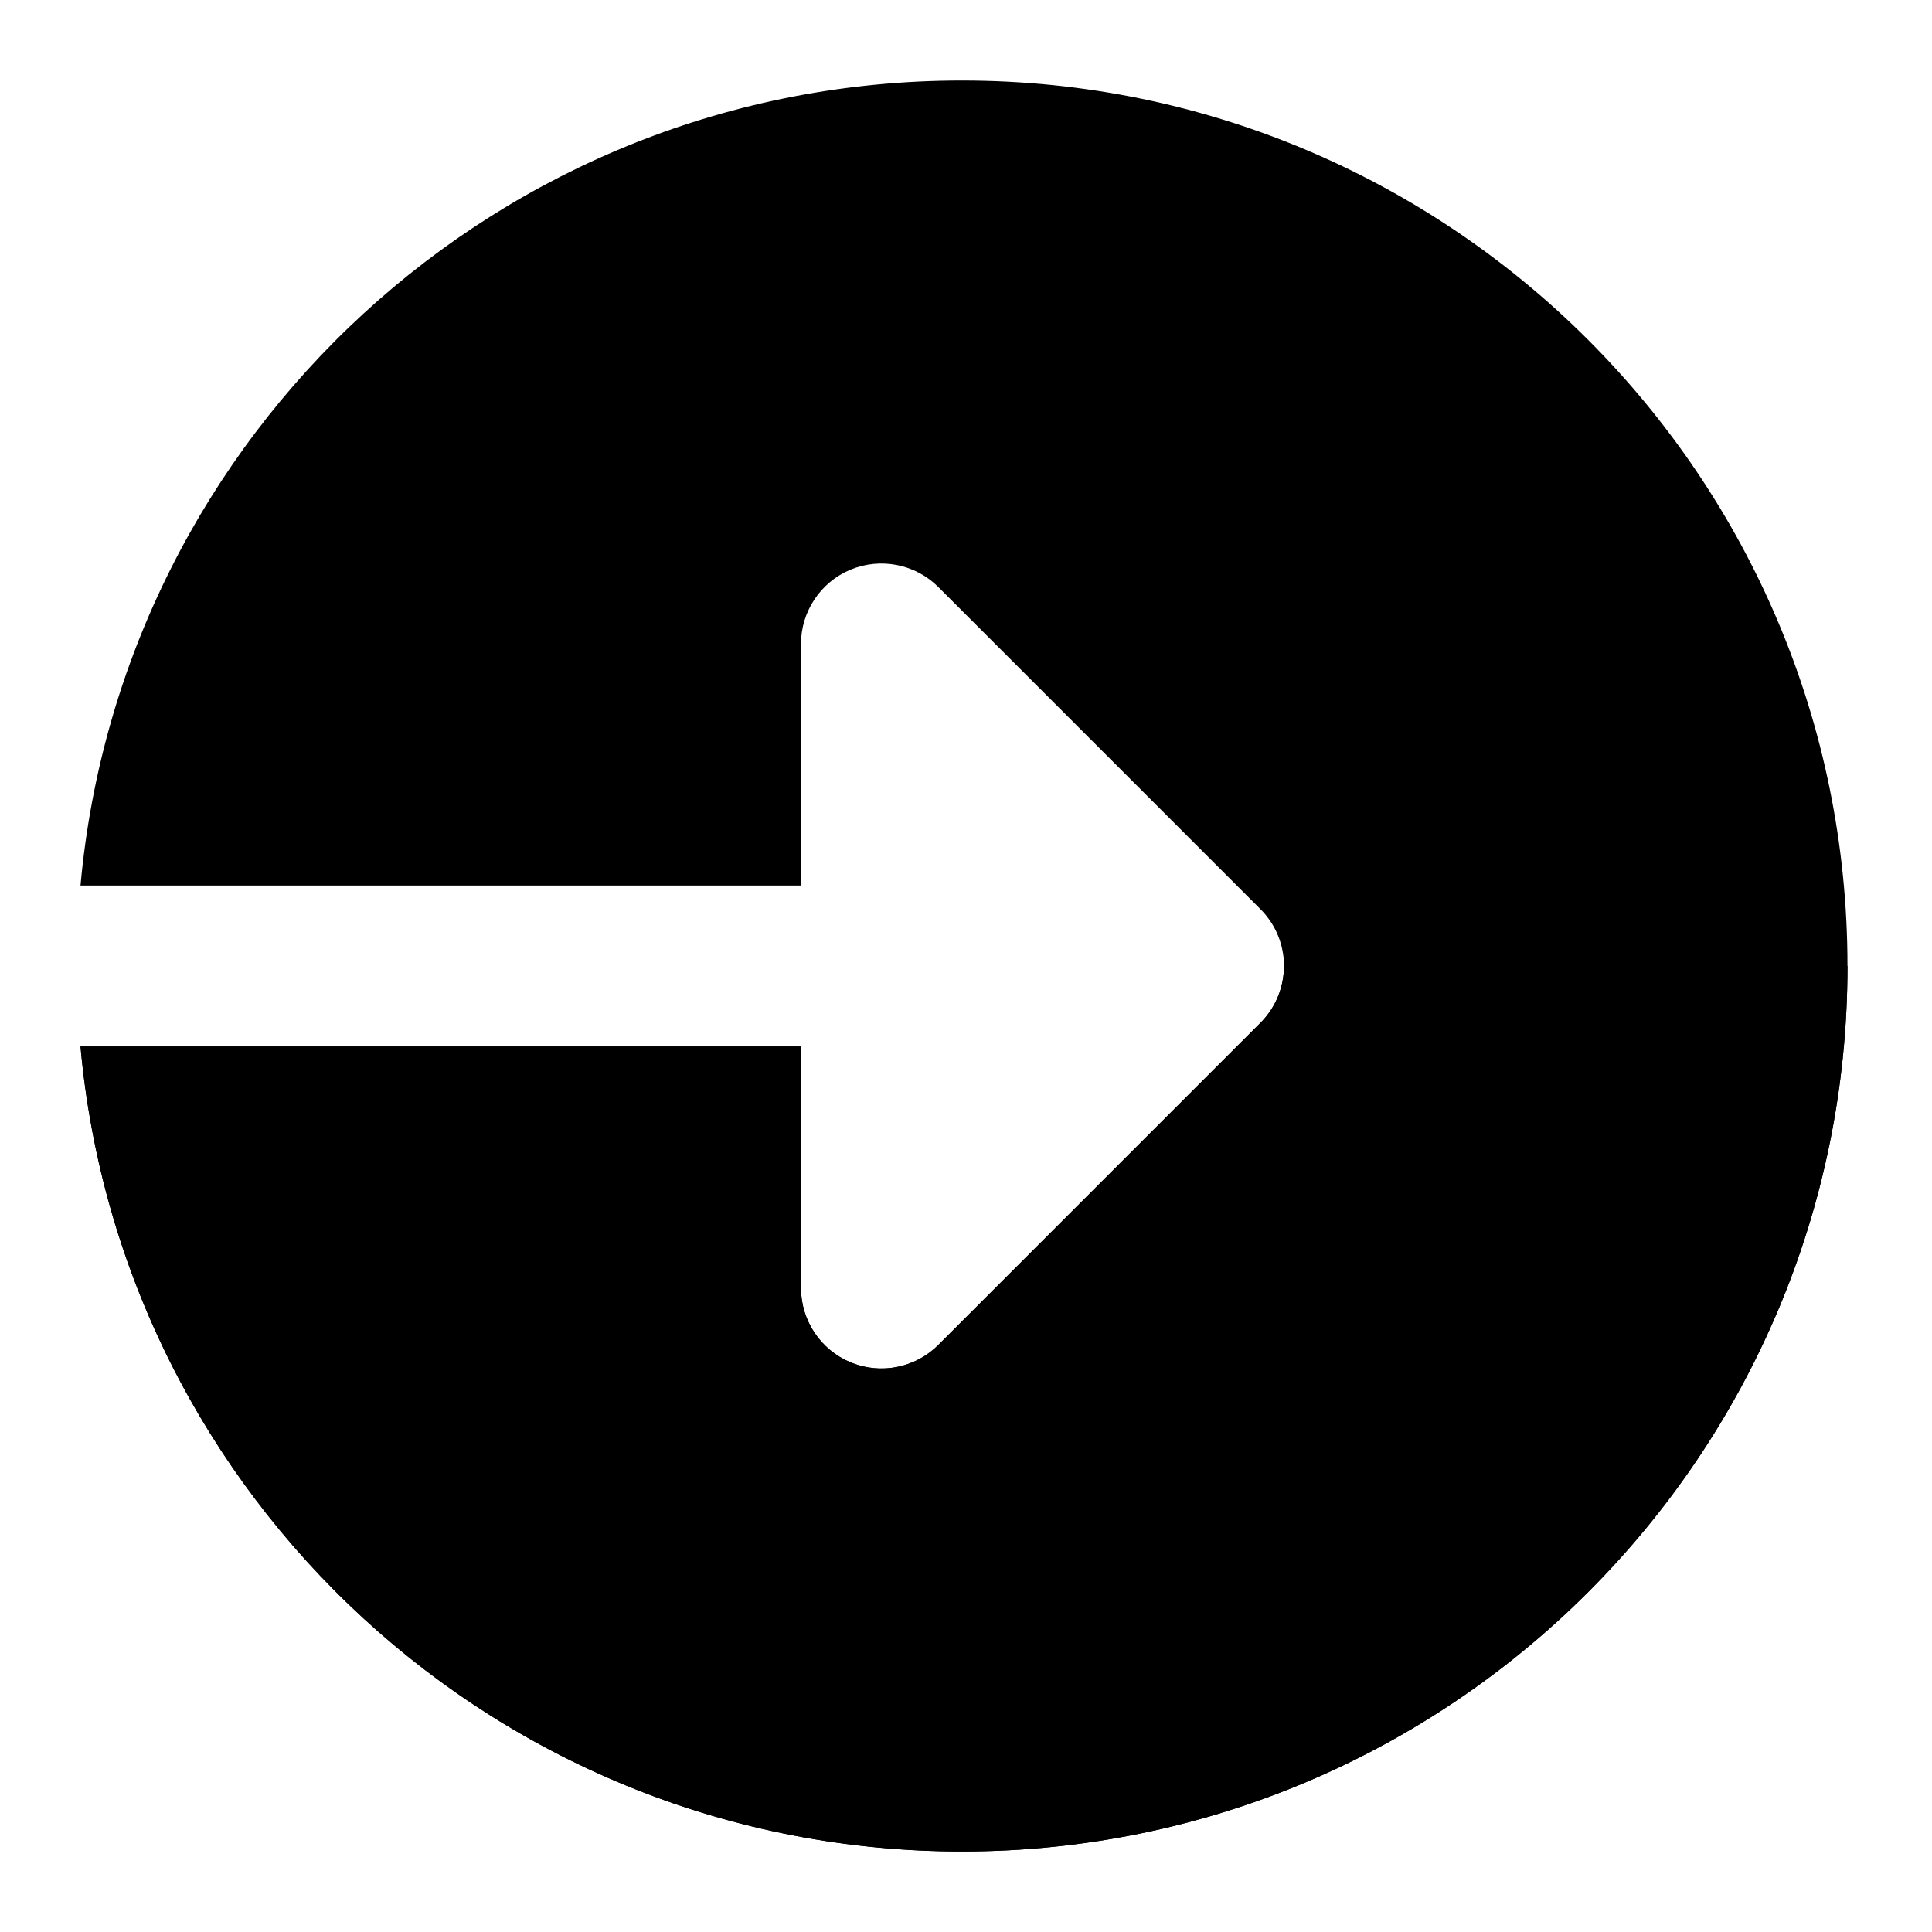 <?xml version="1.0"?>
<svg xmlns="http://www.w3.org/2000/svg" xmlns:xlink="http://www.w3.org/1999/xlink" xmlns:svgjs="http://svgjs.com/svgjs" version="1.1" width="512" height="512" x="0" y="0" viewBox="0 0 24 24" style="enable-background:new 0 0 512 512" xml:space="preserve" class=""><g><path xmlns="http://www.w3.org/2000/svg" d="m11.95 1c-5.738 0-10.444 4.395-10.95 10h8.95v-3c0-.404.244-.77.617-.924.374-.154.804-.069 1.09.217l4 4c.391.391.391 1.023 0 1.414l-4 4c-.286.286-.716.371-1.09.217-.374-.155-.617-.52-.617-.924v-3h-8.95c.506 5.605 5.212 10 10.95 10 6.075 0 11-4.925 11-11s-4.925-11-11-11z" fill="#00000" data-original="000000" style="" class=""/><path xmlns="http://www.w3.org/2000/svg" d="m22.95 12h-7c0 .256-.098.512-.293.707l-4 4c-.192.191-.447.293-.707.293-.129 0-.259-.025-.383-.076-.374-.155-.617-.52-.617-.924v-3h-8.95c.506 5.605 5.212 10 10.95 10 6.075 0 11-4.925 11-11z" fill="#000000" data-original="#000000" style="" class=""/></g></svg>
